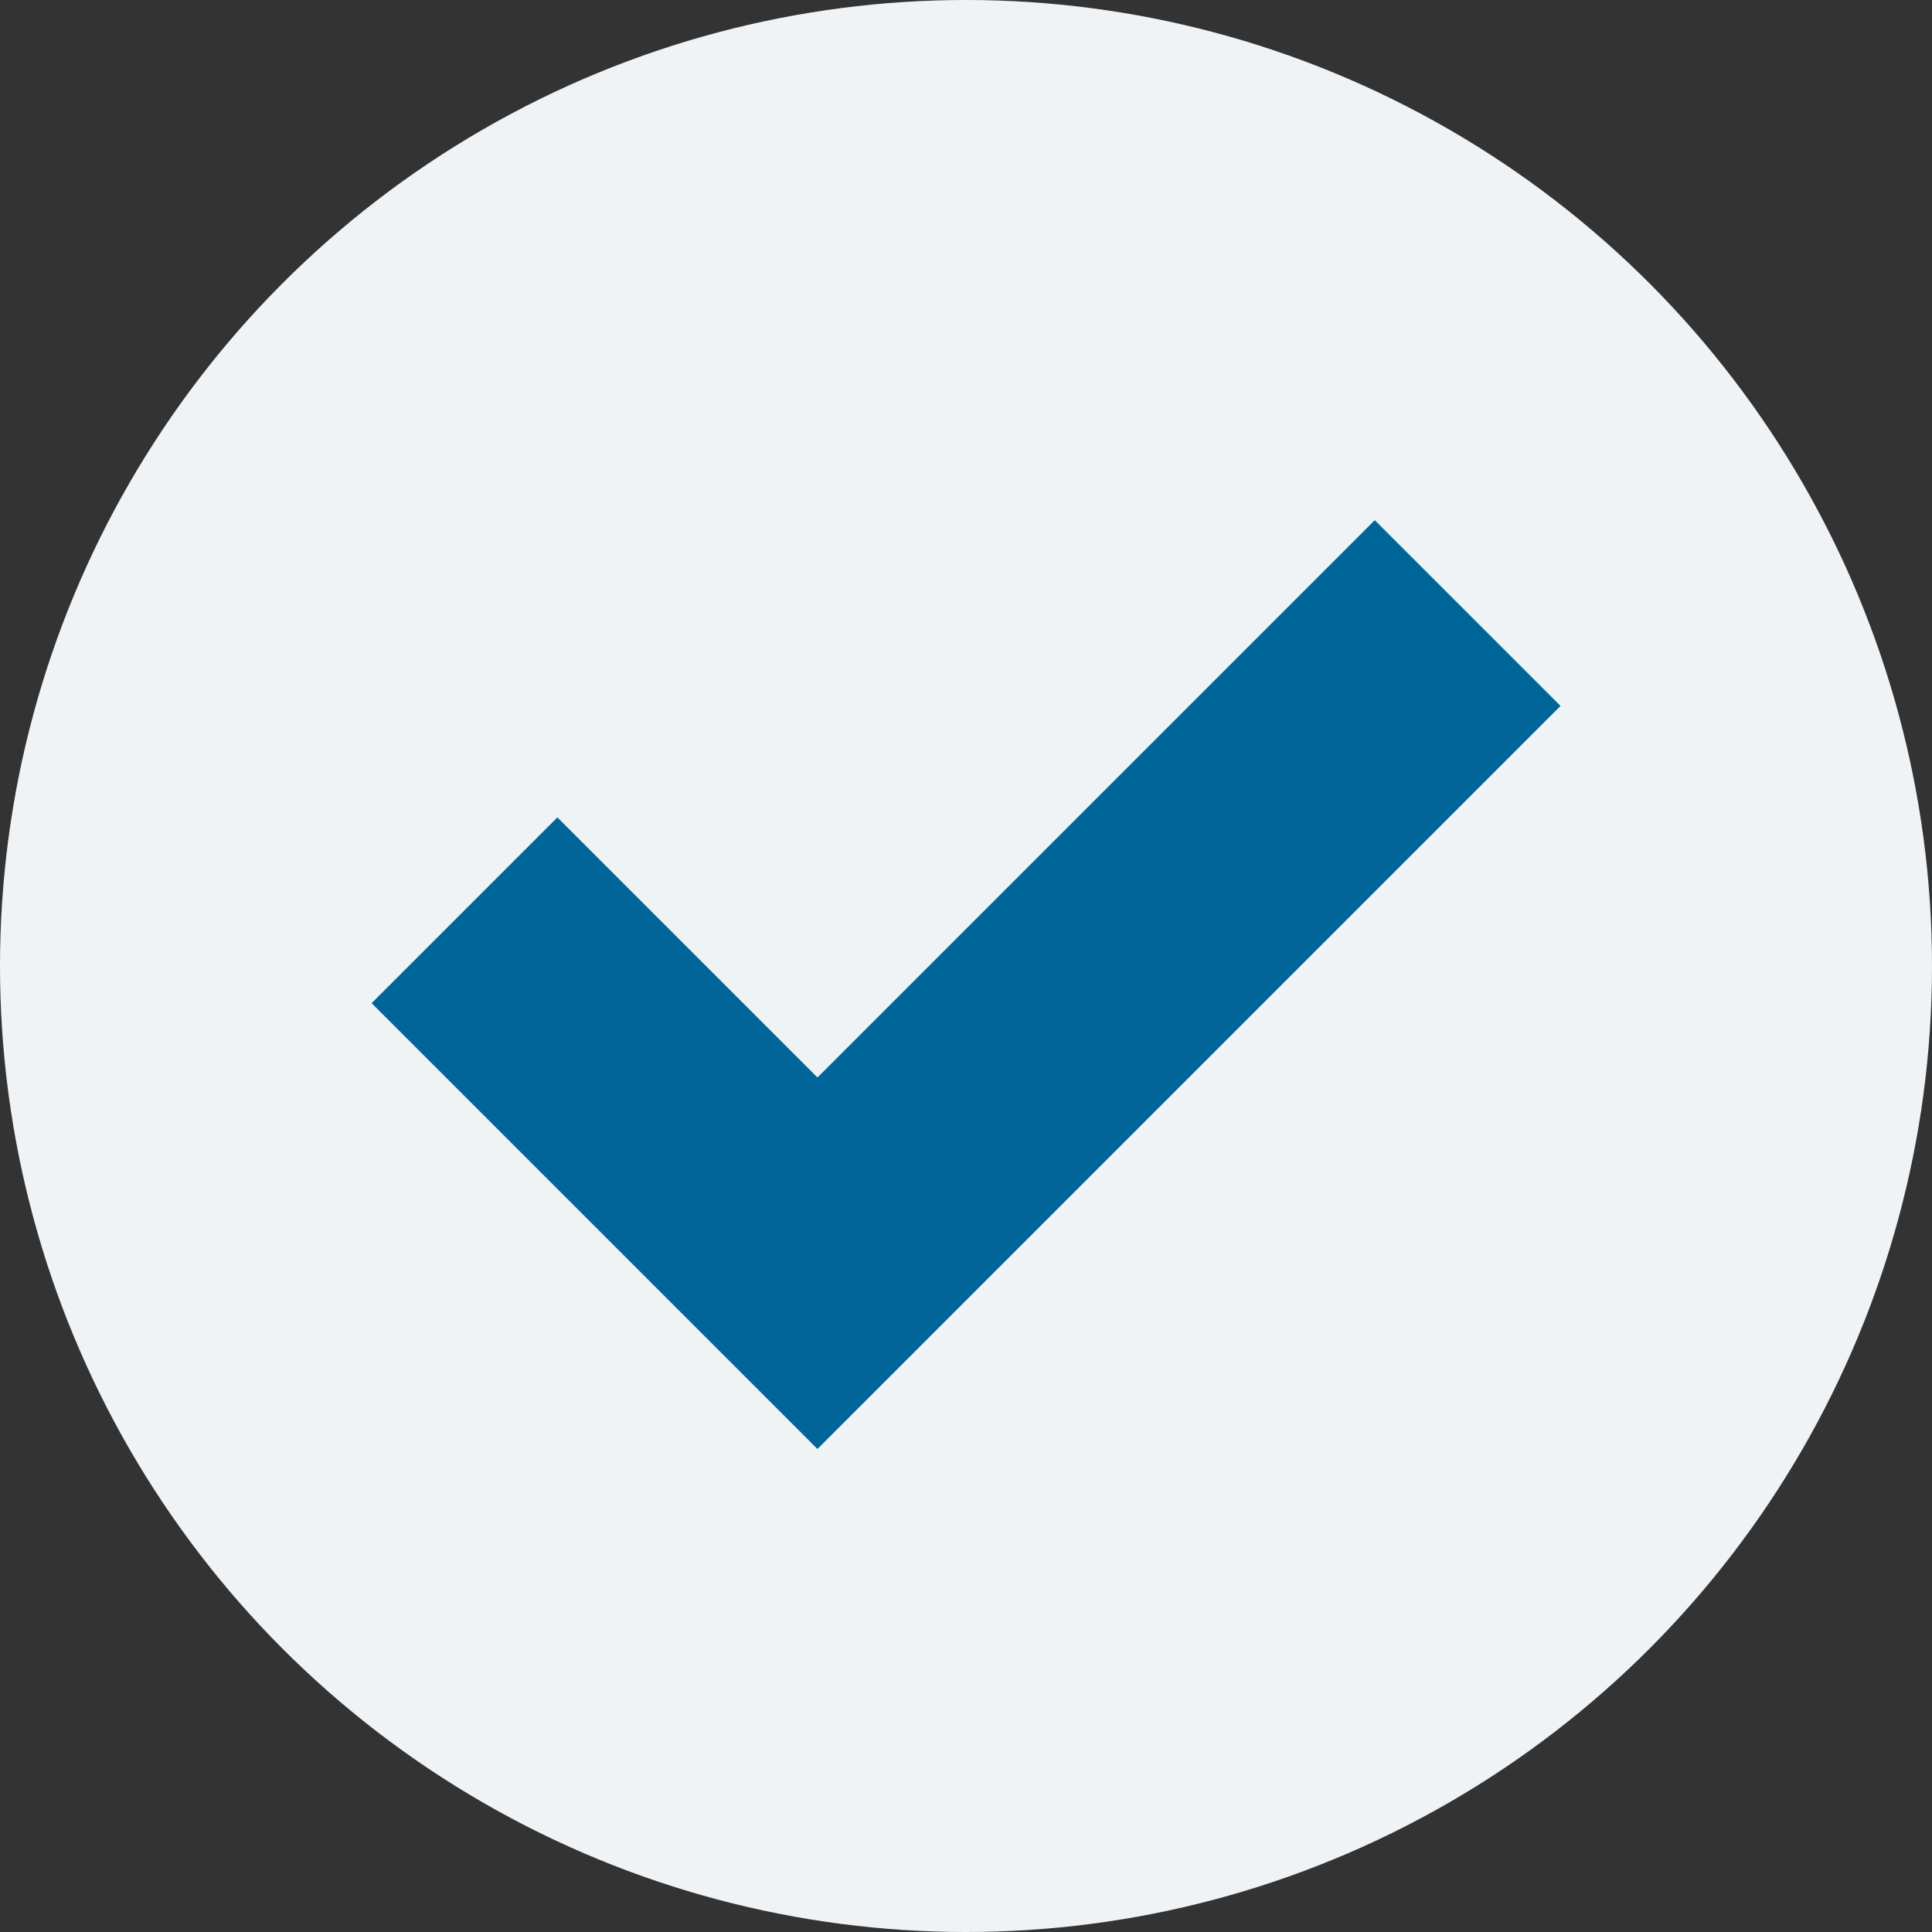<svg id="Componente_8_1" data-name="Componente 8 – 1" xmlns="http://www.w3.org/2000/svg" width="26" height="26" viewBox="0 0 26 26">
  <rect x="0" y="0" width="26" height="26" fill="#333333" stroke="none"/>
  <circle id="Elipse_79" data-name="Elipse 79" cx="13" cy="13" r="13" fill="#f0f3f6"/>
  <path id="Icon_metro-checkmark" data-name="Icon metro-checkmark" d="M16.071,5.784l-7.5,7.5-3.5-3.5-2.5,2.5,6,6,10-10Z" transform="translate(2.43 1.216)" fill="#069"/>
</svg>

